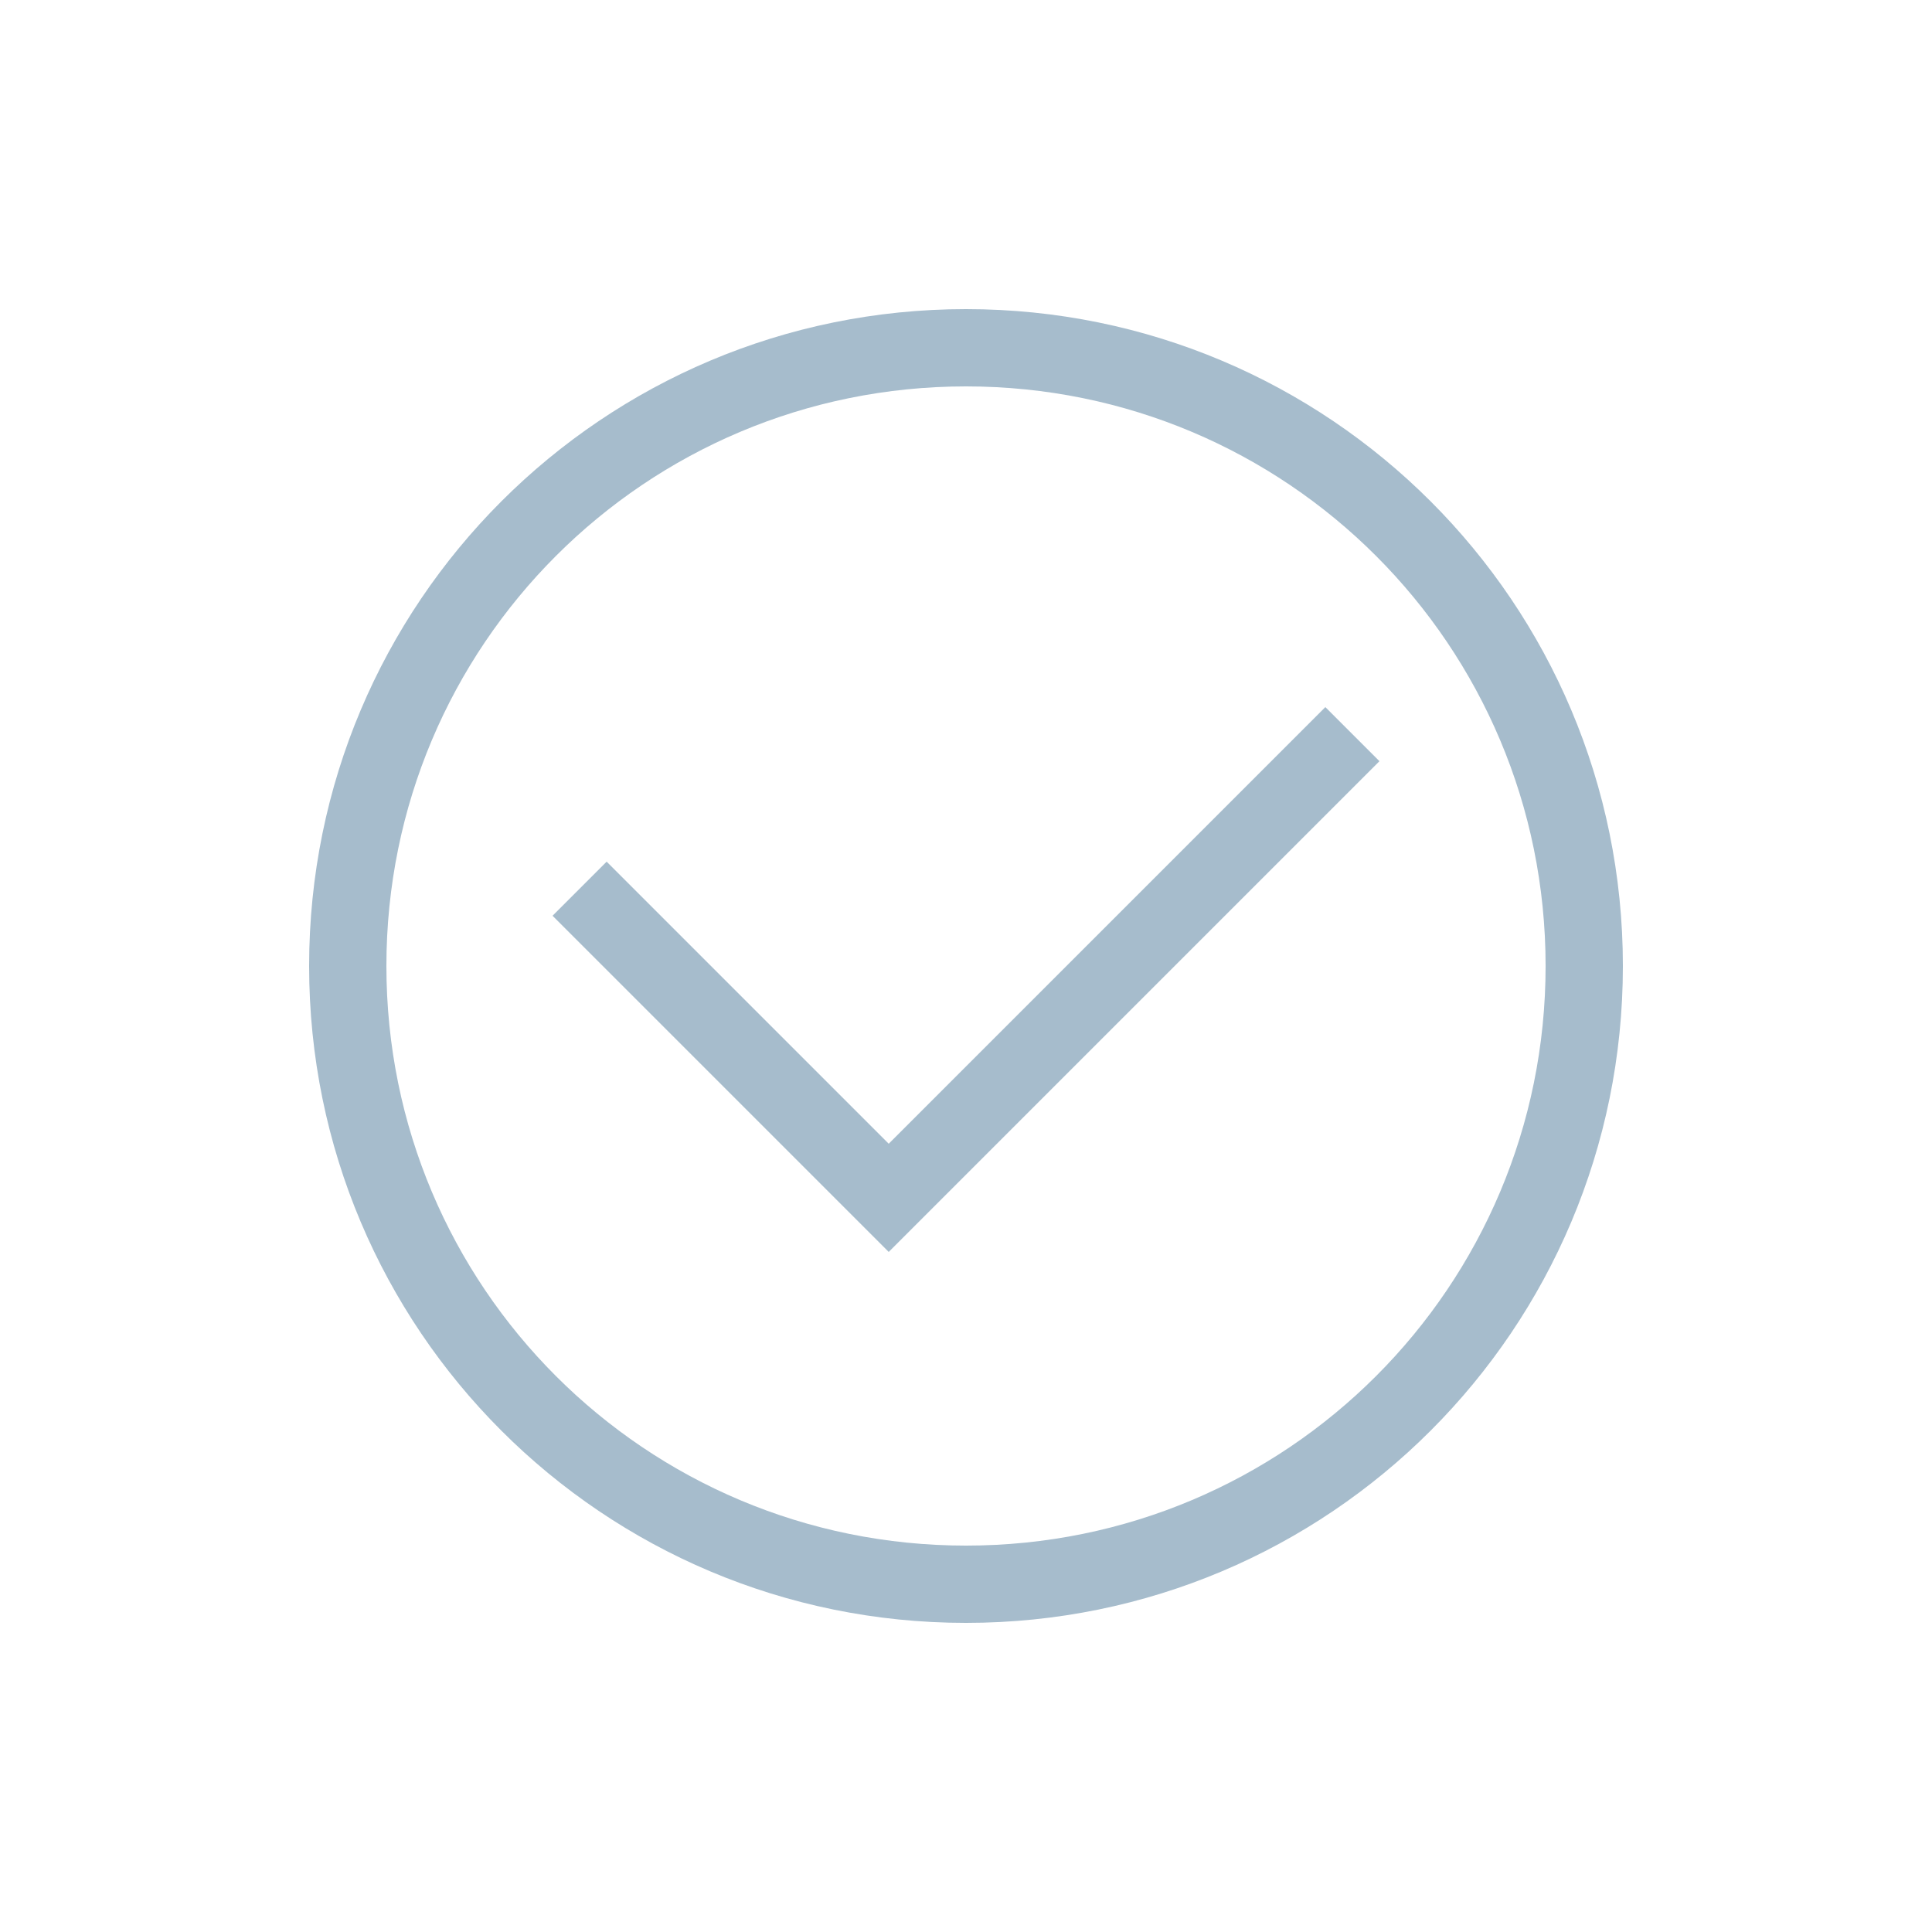 <svg width="37" height="37" viewBox="0 0 37 37" fill="none" xmlns="http://www.w3.org/2000/svg">
<path d="M18.5 31.08C11.544 31.08 5.92 25.456 5.92 18.5C5.92 11.544 11.544 5.92 18.5 5.92C25.456 5.92 31.08 11.544 31.08 18.5C31.08 25.456 25.456 31.08 18.5 31.08ZM18.5 7.4C12.358 7.4 7.4 12.358 7.4 18.5C7.4 24.642 12.358 29.6 18.5 29.6C24.642 29.6 29.6 24.642 29.6 18.5C29.6 12.358 24.642 7.4 18.5 7.4Z" fill="#A6BCCC"/>
<path d="M17.02 23.976L10.582 17.538L11.618 16.502L17.02 21.904L25.382 13.542L26.418 14.578L17.02 23.976Z" fill="#A6BCCC"/>
</svg>
